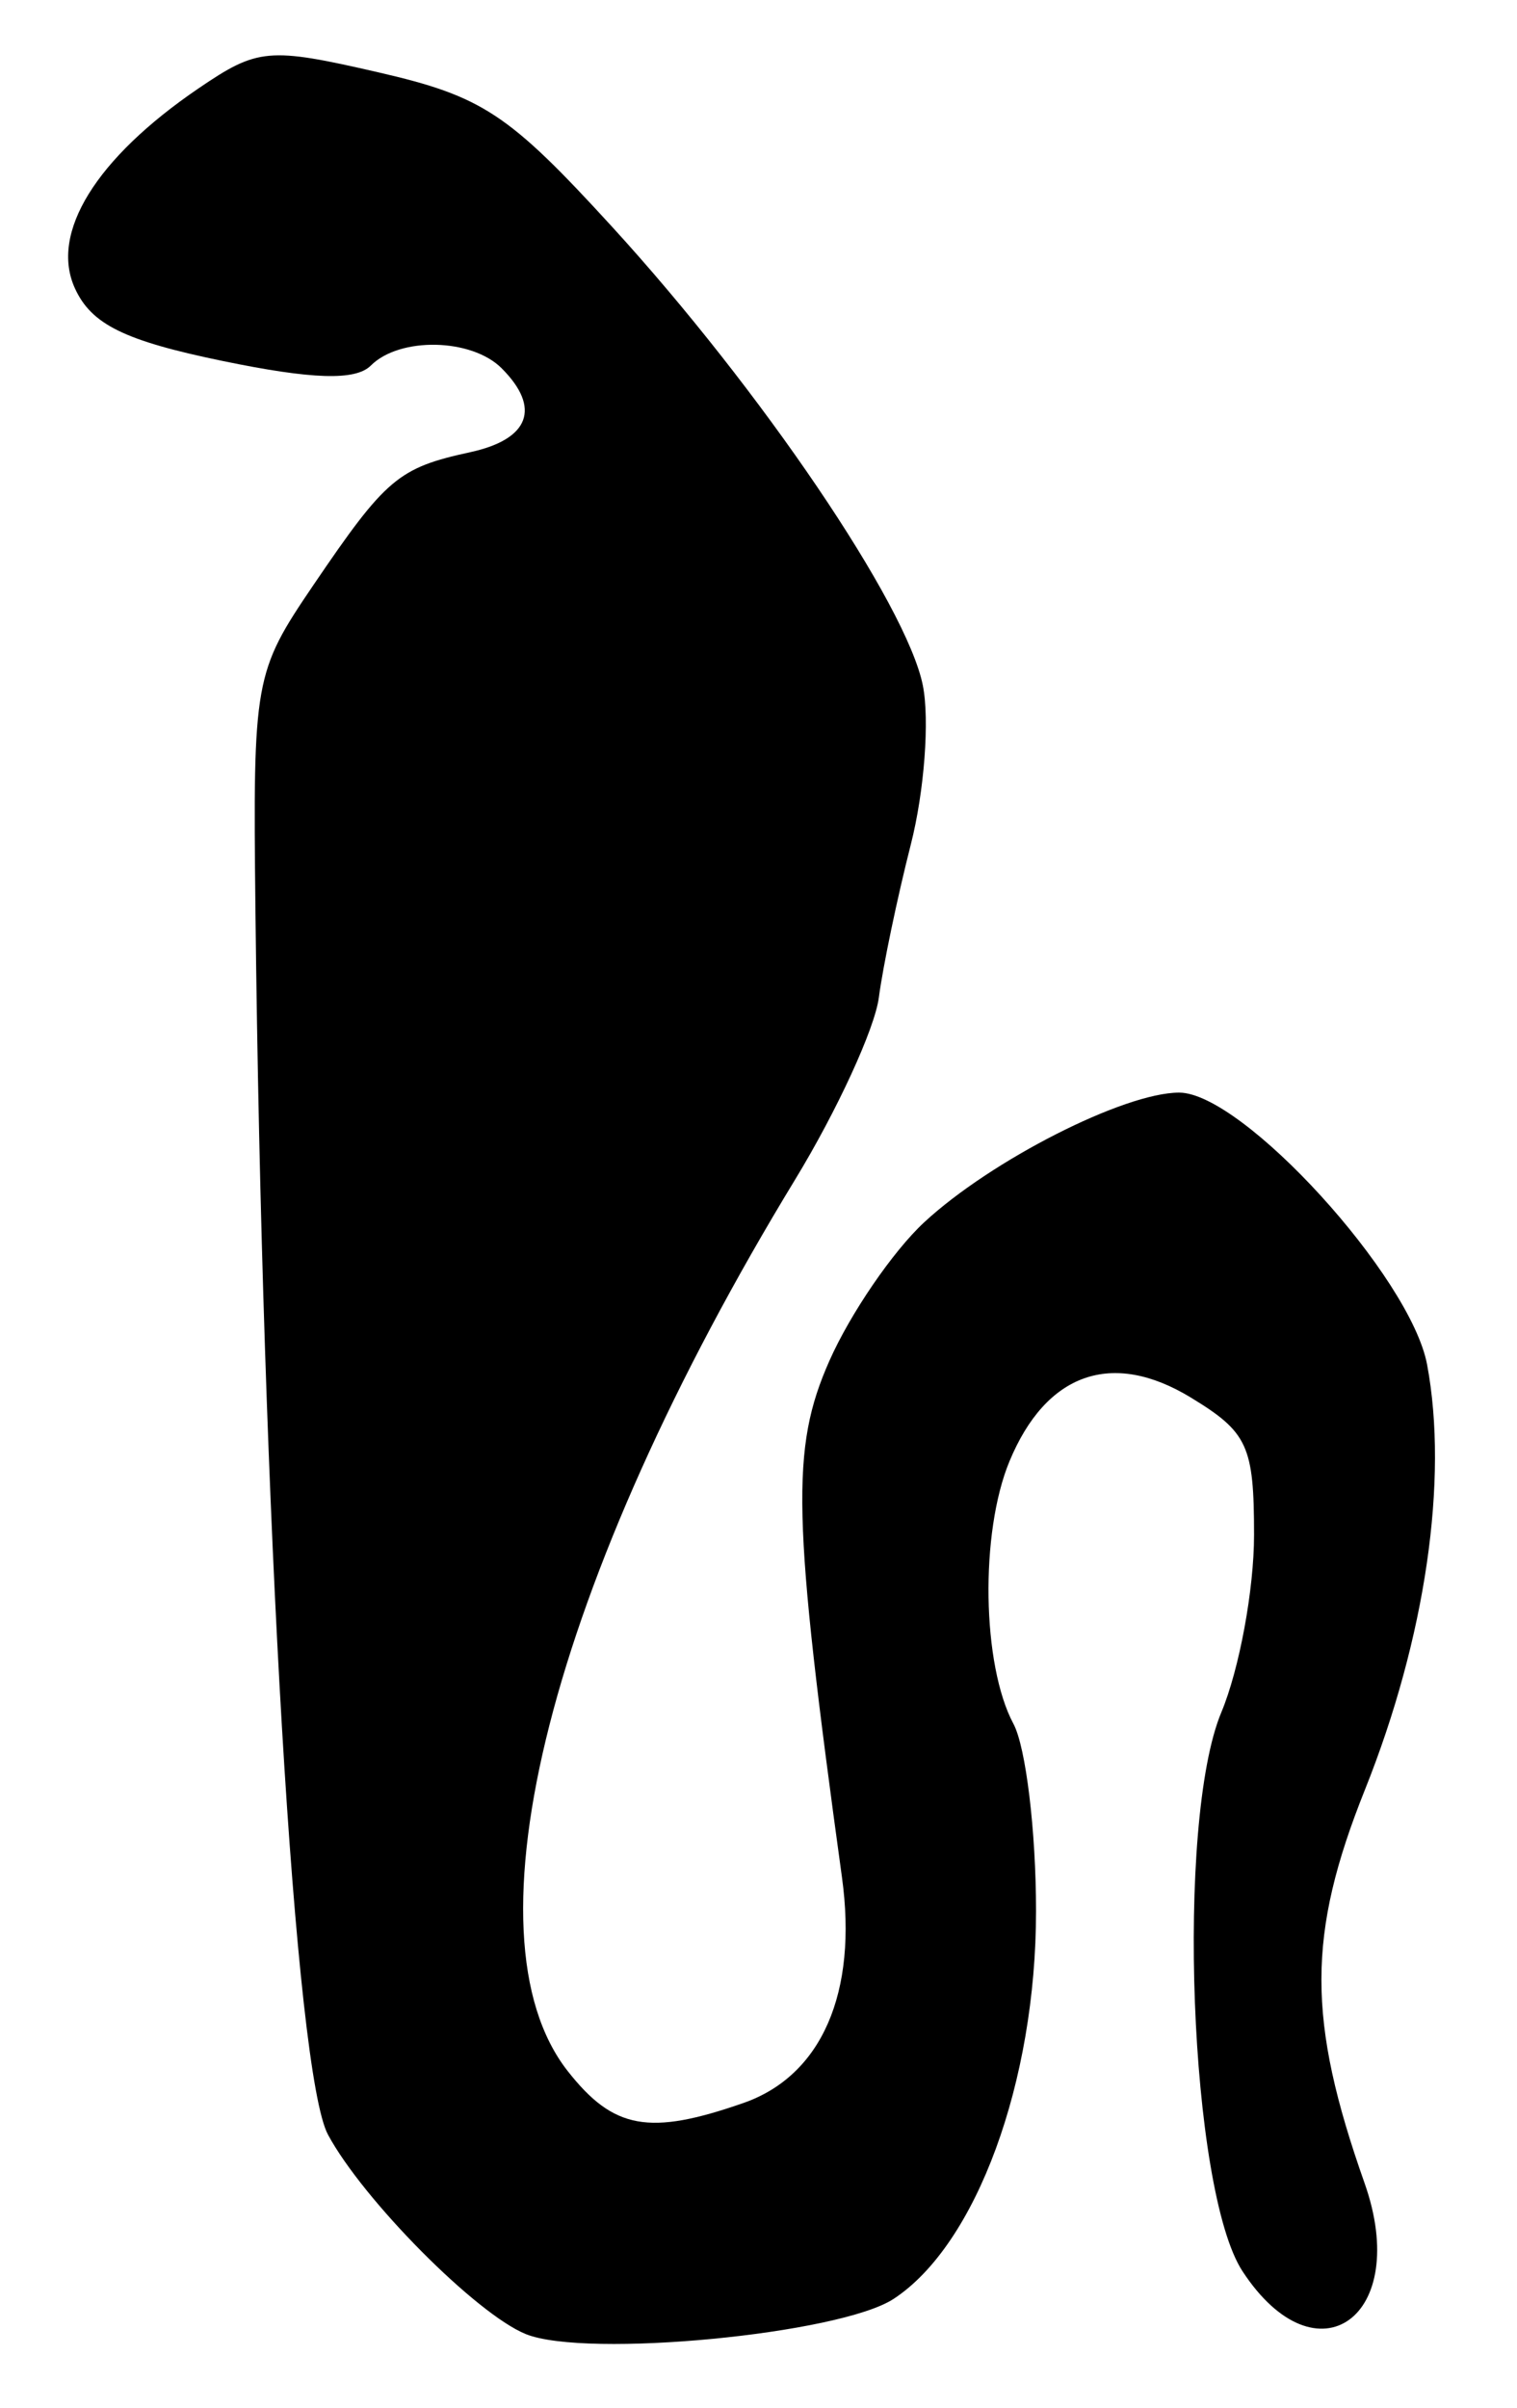 <?xml version="1.0" encoding="UTF-8" standalone="no"?>
<!-- Created with Inkscape (http://www.inkscape.org/) -->

<svg
   version="1.1"
   id="svg42"
   width="100"
   height="158.667"
   viewBox="0 0 100 158.667"
   sodipodi:docname="0105.svg"
   inkscape:version="1.1.2 (0a00cf5339, 2022-02-04)"
   xmlns:inkscape="http://www.inkscape.org/namespaces/inkscape"
   xmlns:sodipodi="http://sodipodi.sourceforge.net/DTD/sodipodi-0.dtd"
   xmlns="http://www.w3.org/2000/svg"
   xmlns:svg="http://www.w3.org/2000/svg">
  <defs
     id="defs46" />
  <sodipodi:namedview
     id="namedview44"
     pagecolor="#ffffff"
     bordercolor="#666666"
     borderopacity="1.0"
     inkscape:pageshadow="2"
     inkscape:pageopacity="0.0"
     inkscape:pagecheckerboard="0"
     showgrid="false"
     inkscape:zoom="5.5021007"
     inkscape:cx="0.72699506"
     inkscape:cy="79.242461"
     inkscape:window-width="2560"
     inkscape:window-height="1299"
     inkscape:window-x="0"
     inkscape:window-y="32"
     inkscape:window-maximized="1"
     inkscape:current-layer="g48" />
  <g
     inkscape:groupmode="layer"
     inkscape:label="Image"
     id="g48">
    <path
       style="fill:#000000;stroke-width:1.333"
       d="M 34.667,153.812 C 31.407,152.499 23.937,144.972 21.62,140.667 19.455,136.645 17.28,99.899 16.837,59.883 16.671,44.788 16.759,44.297 20.663,38.549 25.439,31.518 26.253,30.829 31,29.797 c 3.906,-0.849 4.679,-2.918 2.067,-5.53 -1.983,-1.983 -6.719,-2.081 -8.622,-0.178 -1.008,1.008 -3.855,0.92 -9.766,-0.301 C 8.199,22.45 6.023,21.379 4.936,18.994 3.278,15.355 6.324,10.429 13.076,5.831 16.992,3.164 17.7,3.101 24.953,4.77 c 6.856,1.578 8.566,2.708 15.391,10.169 9.801,10.716 19.427,24.916 20.489,30.227 0.454,2.272 0.098,6.988 -0.792,10.482 -0.89,3.494 -1.839,8.033 -2.108,10.088 -0.27,2.055 -2.755,7.455 -5.522,12 -16.122,26.479 -22.057,49.755 -14.981,58.751 3.016,3.834 5.367,4.259 11.578,2.093 5.154,-1.797 7.541,-7.263 6.494,-14.871 -3.276,-23.789 -3.385,-28.256 -0.831,-34.03 1.377,-3.113 4.189,-7.223 6.25,-9.132 4.412,-4.09 13.177,-8.547 16.807,-8.547 4.187,0 15.261,12.141 16.345,17.921 1.422,7.579 -0.108,18.044 -4.093,28.006 -3.823,9.556 -3.829,15.165 -0.026,25.942 3.099,8.783 -3.145,13.284 -8.048,5.801 -3.491,-5.328 -4.412,-29.616 -1.397,-36.832 1.187,-2.84 2.157,-8.098 2.157,-11.686 0,-5.88 -0.412,-6.774 -4.175,-9.062 -5.185,-3.153 -9.533,-1.622 -11.949,4.21 -1.948,4.702 -1.814,13.414 0.265,17.299 0.818,1.529 1.488,7.079 1.488,12.333 0,11.261 -3.94,21.989 -9.387,25.557 -3.554,2.329 -20.257,3.929 -24.243,2.323 z"
       id="path815" />
  </g>
</svg>
